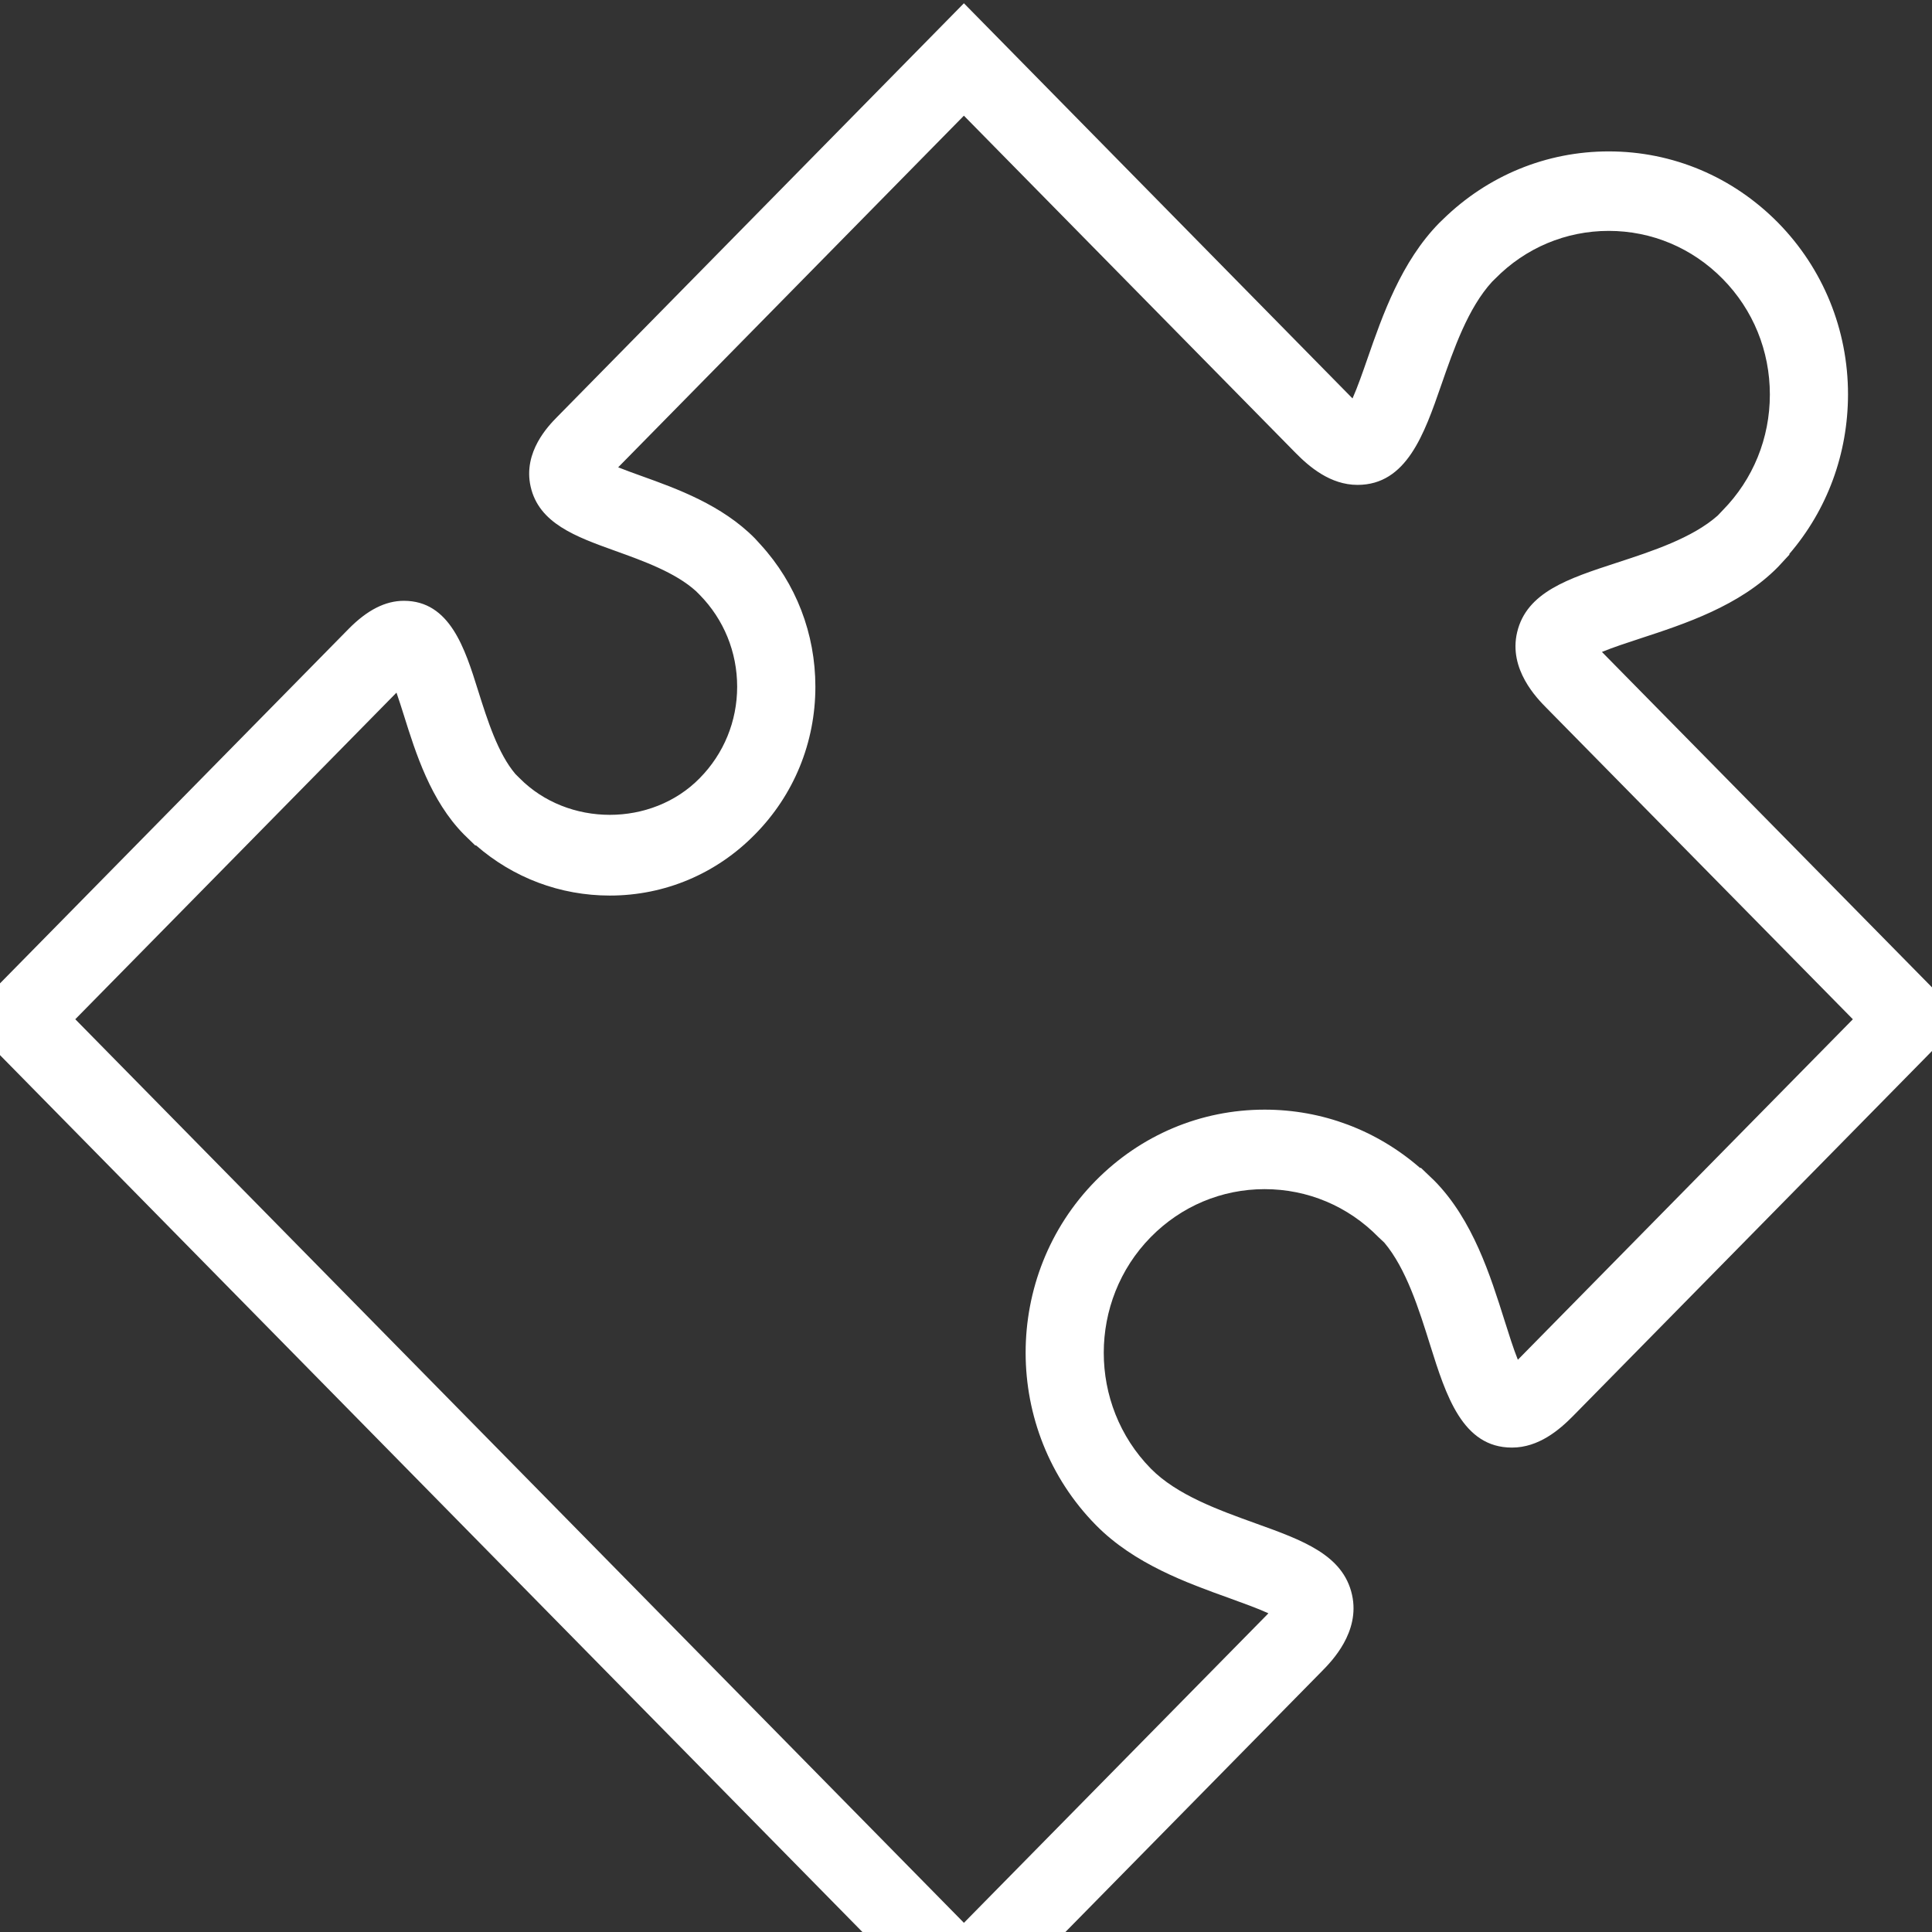 <?xml version="1.0" encoding="UTF-8" standalone="no"?>
<!-- Generator: Adobe Illustrator 18.1.1, SVG Export Plug-In . SVG Version: 6.00 Build 0)  -->

<svg
   xmlns:dc="http://purl.org/dc/elements/1.1/"
   xmlns:cc="http://creativecommons.org/ns#"
   xmlns:rdf="http://www.w3.org/1999/02/22-rdf-syntax-ns#"
   xmlns:svg="http://www.w3.org/2000/svg"
   xmlns="http://www.w3.org/2000/svg"
   xmlns:sodipodi="http://sodipodi.sourceforge.net/DTD/sodipodi-0.dtd"
   xmlns:inkscape="http://www.inkscape.org/namespaces/inkscape"
   version="1.1"
   id="Capa_1"
   x="0px"
   y="0px"
   viewBox="0 0 48 48"
   xml:space="preserve"
   inkscape:version="0.91 r"
   sodipodi:docname="plugin1.svg"
   width="48"
   height="48"><rect x="0" y="0" width="48" height="48" fill="#333333" stroke="none"/><defs
     id="defs39" /><sodipodi:namedview
     pagecolor="#ffffff"
     bordercolor="#666666"
     borderopacity="1"
     objecttolerance="10"
     gridtolerance="10"
     guidetolerance="10"
     inkscape:pageopacity="0"
     inkscape:pageshadow="2"
     inkscape:window-width="1920"
     inkscape:window-height="1004"
     id="namedview37"
     showgrid="false"
     inkscape:snap-grids="false"
     inkscape:zoom="0.5703321"
     inkscape:cx="353.73599"
     inkscape:cy="-266.02458"
     inkscape:window-x="0"
     inkscape:window-y="24"
     inkscape:window-maximized="1"
     inkscape:current-layer="Capa_1"
     fit-margin-top="0"
     fit-margin-left="0"
     fit-margin-right="0"
     fit-margin-bottom="0" /><g
     id="g3"
     transform="matrix(0.24,0,0,0.244,-0.877,0.081)"
     style="fill:#ffffff"><path
       style="fill:#ffffff"
       d="m 169.485,66.051 c 1.124,-0.458 2.702,-0.966 3.969,-1.374 4.577,-1.474 10.293,-3.307 14.262,-7.283 l 1.174,-1.249 0,-0.079 c 3.93,-4.502 6.059,-10.2 6.07,-16.234 0,-6.607 -2.584,-12.823 -7.244,-17.49 -4.695,-4.681 -10.912,-7.258 -17.526,-7.258 -6.449,0 -12.53,2.459 -17.175,6.932 l -0.358,0.34 c -3.951,3.951 -5.891,9.43 -7.444,13.829 -0.462,1.31 -1.041,2.945 -1.546,4.051 -0.054,-0.054 -0.115,-0.107 -0.168,-0.165 L 103.438,0 61.333,42.119 c -0.884,0.884 -3.55,3.557 -2.752,7.079 0.852,3.761 4.685,5.118 8.74,6.553 2.942,1.041 6.249,2.208 8.382,4.109 l 0.397,0.39 c 2.487,2.498 3.865,5.816 3.865,9.341 0,3.514 -1.378,6.818 -3.876,9.312 -4.967,4.985 -13.653,4.975 -18.653,-0.004 l -0.419,-0.408 c -1.818,-2.101 -2.899,-5.483 -3.865,-8.489 -1.364,-4.295 -2.917,-9.158 -7.687,-9.158 -1.922,0 -3.794,0.938 -5.723,2.863 L 0.002,103.45 103.438,206.897 140.511,169.82 c 0.984,-0.981 3.965,-3.962 3.106,-7.759 -0.923,-4.083 -5.125,-5.562 -9.989,-7.283 -3.822,-1.356 -8.149,-2.881 -10.847,-5.579 -6.488,-6.499 -6.488,-17.075 0,-23.567 3.153,-3.153 7.344,-4.882 11.785,-4.882 4.452,0 8.643,1.729 11.782,4.882 l 0.612,0.565 c 2.258,2.641 3.579,6.764 4.746,10.436 1.639,5.132 3.339,10.432 8.464,10.432 2.781,0 4.924,-1.822 6.302,-3.192 l 40.423,-40.43 -37.41,-37.392 z m -8.703,72.071 c -0.462,-1.124 -0.956,-2.688 -1.364,-3.951 -1.471,-4.588 -3.289,-10.293 -7.269,-14.272 l -1.399,-1.317 -0.093,0.007 c -4.484,-3.84 -10.121,-5.934 -16.087,-5.934 -6.607,0 -12.823,2.577 -17.511,7.254 -9.649,9.652 -9.649,25.363 0.043,35.048 3.958,3.958 9.434,5.891 13.832,7.444 1.292,0.465 2.917,1.034 4.023,1.535 -0.054,0.054 -0.104,0.104 -0.157,0.165 L 103.439,195.455 11.447,103.45 44.698,70.195 c 0.265,0.737 0.526,1.568 0.755,2.273 1.238,3.887 2.784,8.725 6.216,12.154 l 1.177,1.127 0.093,0 c 3.854,3.303 8.707,5.107 13.843,5.107 5.683,0 11.03,-2.215 15.031,-6.234 4.023,-4.008 6.249,-9.348 6.249,-15.028 0,-5.415 -2.004,-10.522 -5.669,-14.469 L 81.802,54.488 C 78.388,51.085 73.757,49.438 70.02,48.121 69.286,47.86 68.402,47.548 67.647,47.251 l 35.789,-35.803 34.343,34.343 c 1.399,1.396 3.582,3.25 6.406,3.25 5.075,0 6.904,-5.164 8.664,-10.16 1.303,-3.69 2.774,-7.848 5.264,-10.525 l 0.315,-0.304 c 3.142,-3.146 7.322,-4.874 11.764,-4.874 4.452,0 8.643,1.736 11.803,4.896 3.142,3.139 4.874,7.315 4.874,11.764 0,4.452 -1.732,8.636 -4.874,11.782 l -0.523,0.544 c -2.634,2.294 -6.793,3.629 -10.493,4.817 -4.978,1.6 -9.284,2.981 -10.271,7.061 -0.913,3.772 2.058,6.739 3.038,7.712 l 31.716,31.698 -34.68,34.67 z"
       id="path5"
       inkscape:connector-curvature="0" /></g><g
     id="g7"
     transform="translate(-50.645,-97.981)" /><g
     id="g9"
     transform="translate(-50.645,-97.981)" /><g
     id="g11"
     transform="translate(-50.645,-97.981)" /><g
     id="g13"
     transform="translate(-50.645,-97.981)" /><g
     id="g15"
     transform="translate(-50.645,-97.981)" /><g
     id="g17"
     transform="translate(-50.645,-97.981)" /><g
     id="g19"
     transform="translate(-50.645,-97.981)" /><g
     id="g21"
     transform="translate(-50.645,-97.981)" /><g
     id="g23"
     transform="translate(-50.645,-97.981)" /><g
     id="g25"
     transform="translate(-50.645,-97.981)" /><g
     id="g27"
     transform="translate(-50.645,-97.981)" /><g
     id="g29"
     transform="translate(-50.645,-97.981)" /><g
     id="g31"
     transform="translate(-50.645,-97.981)" /><g
     id="g33"
     transform="translate(-50.645,-97.981)" /><g
     id="g35"
     transform="translate(-50.645,-97.981)" /></svg>